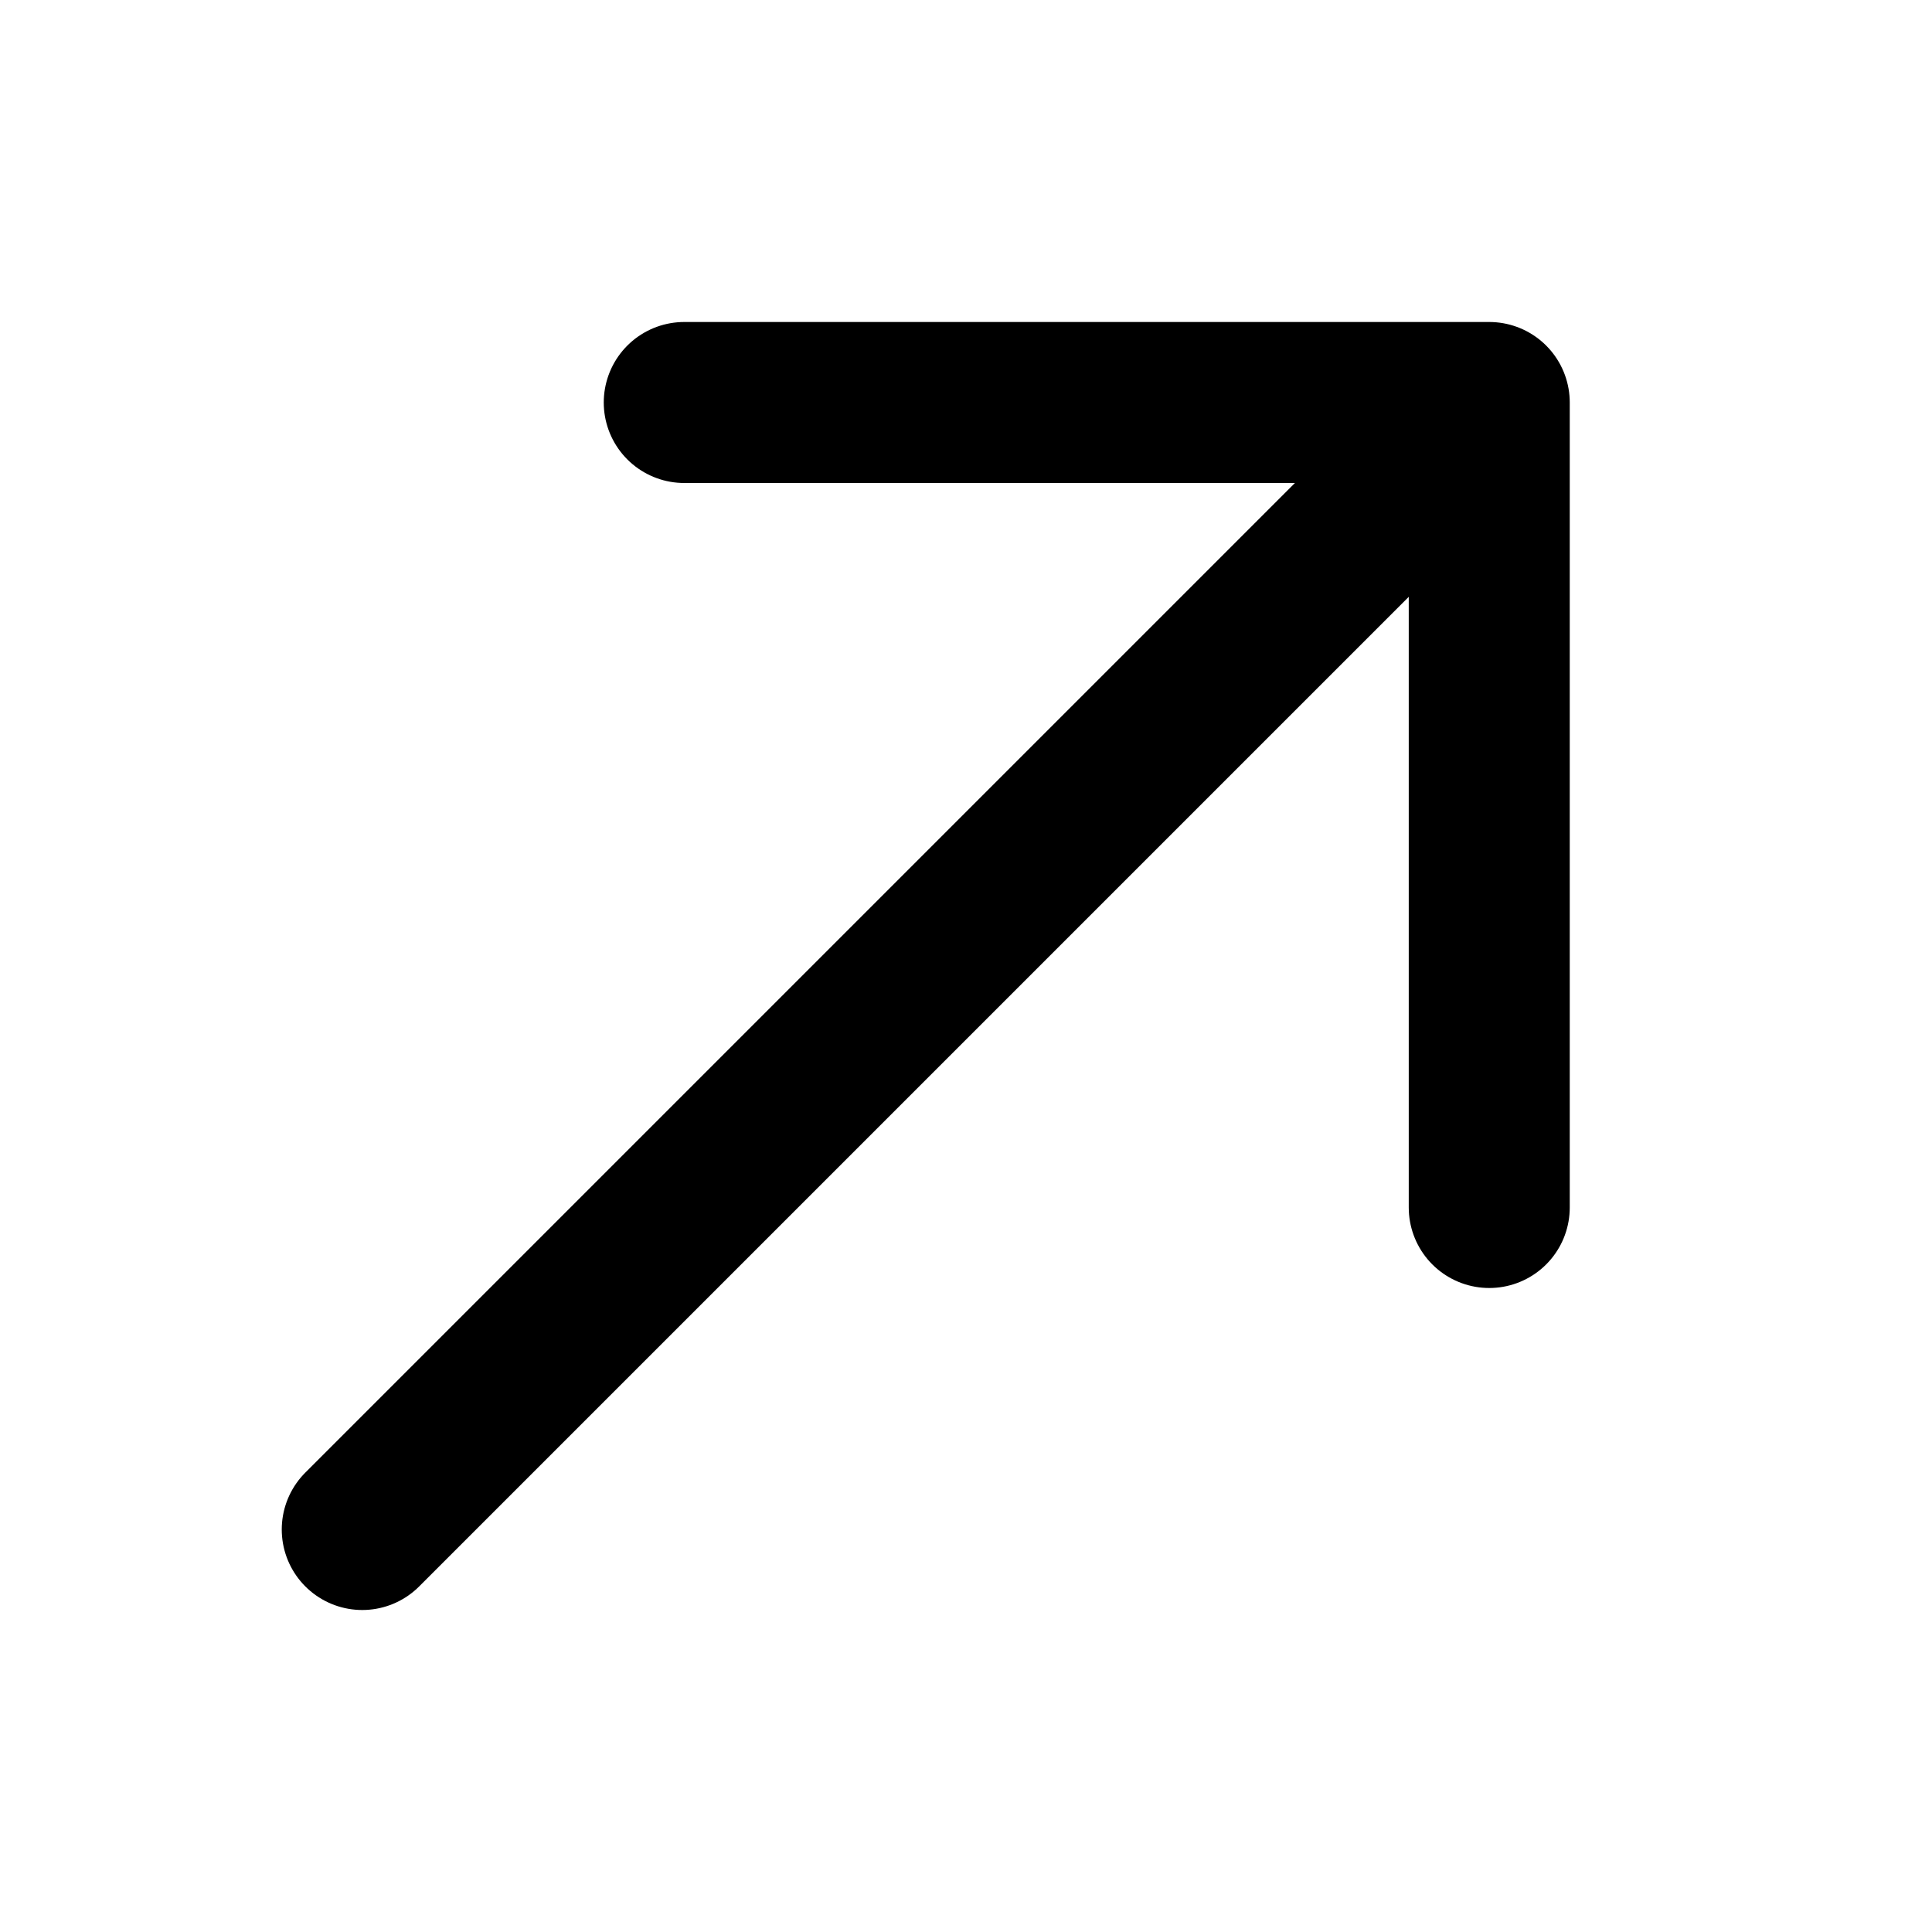 <?xml version="1.0" encoding="UTF-8"?>
<svg width="48px" height="48px" viewBox="0 0 48 48" version="1.1" xmlns="http://www.w3.org/2000/svg" xmlns:xlink="http://www.w3.org/1999/xlink">
    <!-- Generator: Sketch 50.2 (55047) - http://www.bohemiancoding.com/sketch -->
    <title>arrows/arrow-rt</title>
    <desc>Created with Sketch.</desc>
    <defs></defs>
    <g id="arrows/arrow-rt" stroke="none" stroke-width="1" fill="none" fill-rule="evenodd" stroke-linecap="round" stroke-linejoin="round">
        <path d="M9,38 L35,12" id="Path-157" stroke="#000000" stroke-width="4"></path>
        <polyline id="Path-158" stroke="#000000" stroke-width="4" points="17 10 37 10 37 30"></polyline>
    </g>
</svg>